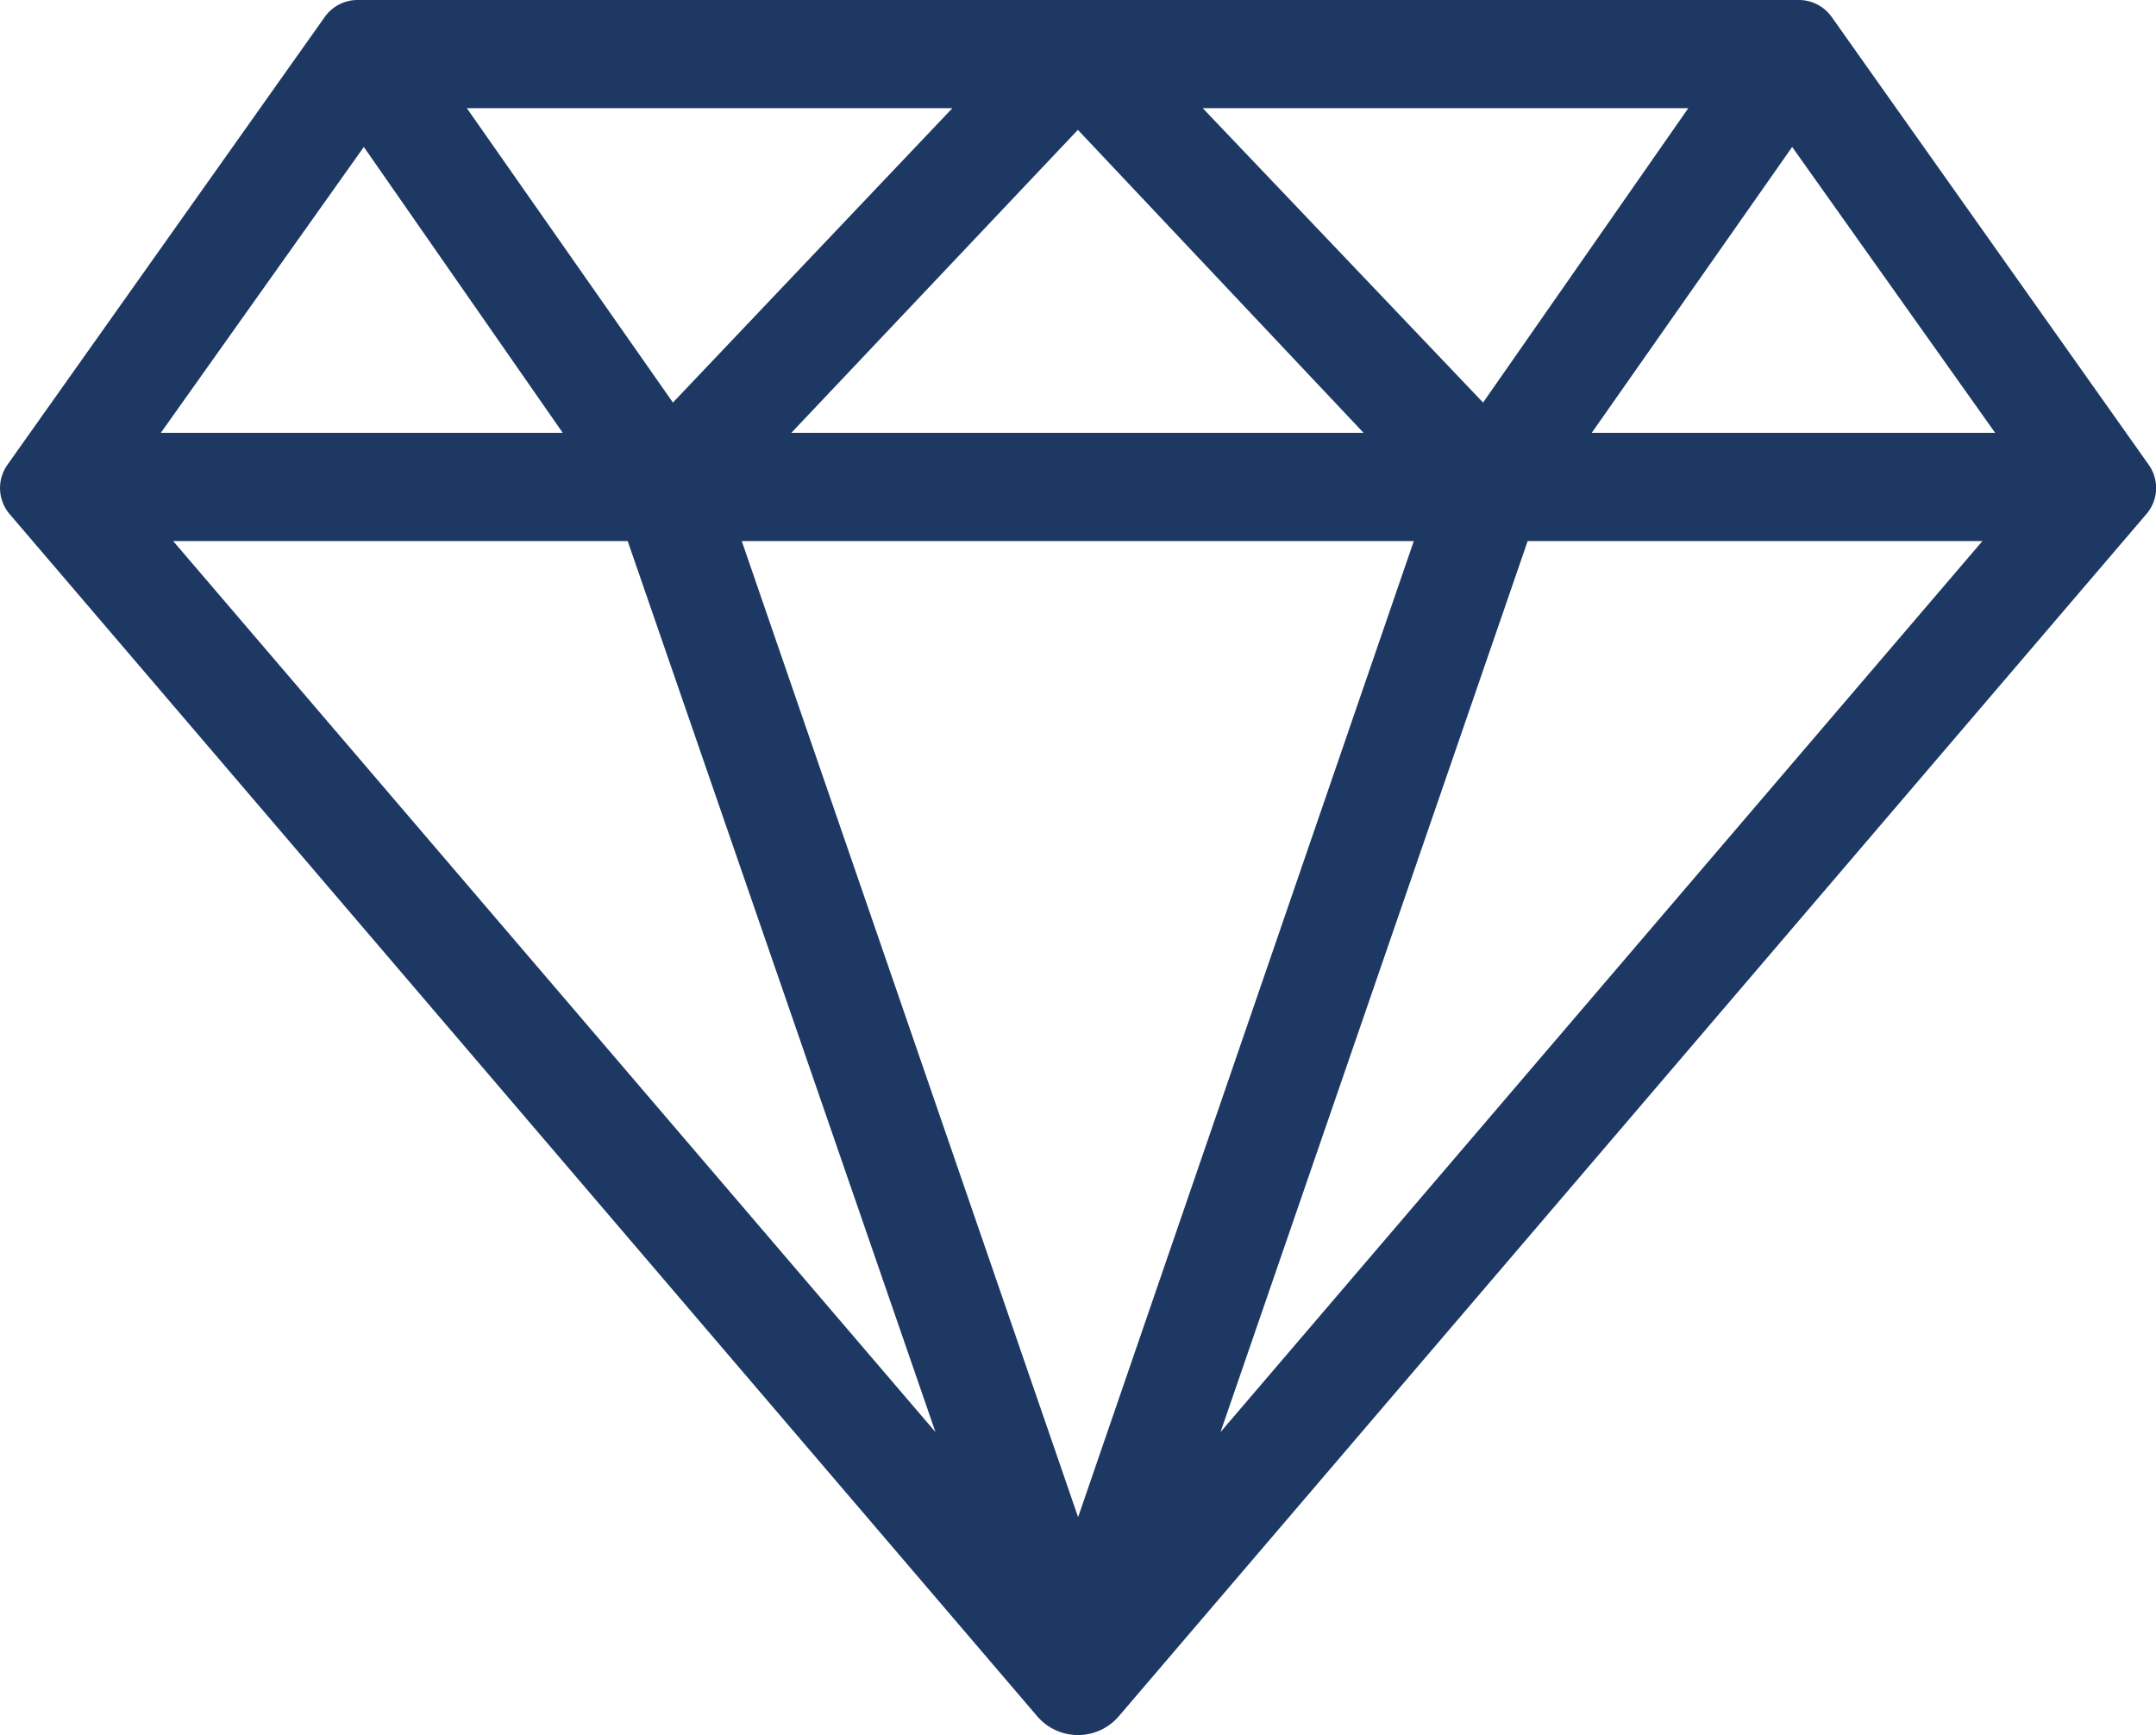 <svg xmlns="http://www.w3.org/2000/svg" viewBox="0 0 99.61 80.17"><defs>
    <style>
      svg {
        fill: #1d3963;
      }
    </style>
  </defs><title>popular_icon</title><g id="Layer_2" data-name="Layer 2"><g id="Layer_1-2" data-name="Layer 1"><path d="M99.27,21.47,84.63.79A1.86,1.86,0,0,0,83.11,0H16.5A1.86,1.86,0,0,0,15,.79L.34,21.48a1.86,1.86,0,0,0,.11,2.28L47.92,79.3a2.48,2.48,0,0,0,3.77,0L99.16,23.76A1.85,1.85,0,0,0,99.27,21.47ZM91.59,25,56.39,66.17,70.58,25ZM78,5,68.52,18.6,55.57,5ZM36.56,20l13.24-14L63,20ZM31.09,18.6,21.57,5H44ZM7.43,20,16.81,6.79,26,20ZM8,25H29L43.22,66.17Zm57.32,0L49.81,70.1,34.27,25Zm8.22-5L82.8,6.79,92.18,20Z"/></g></g></svg>